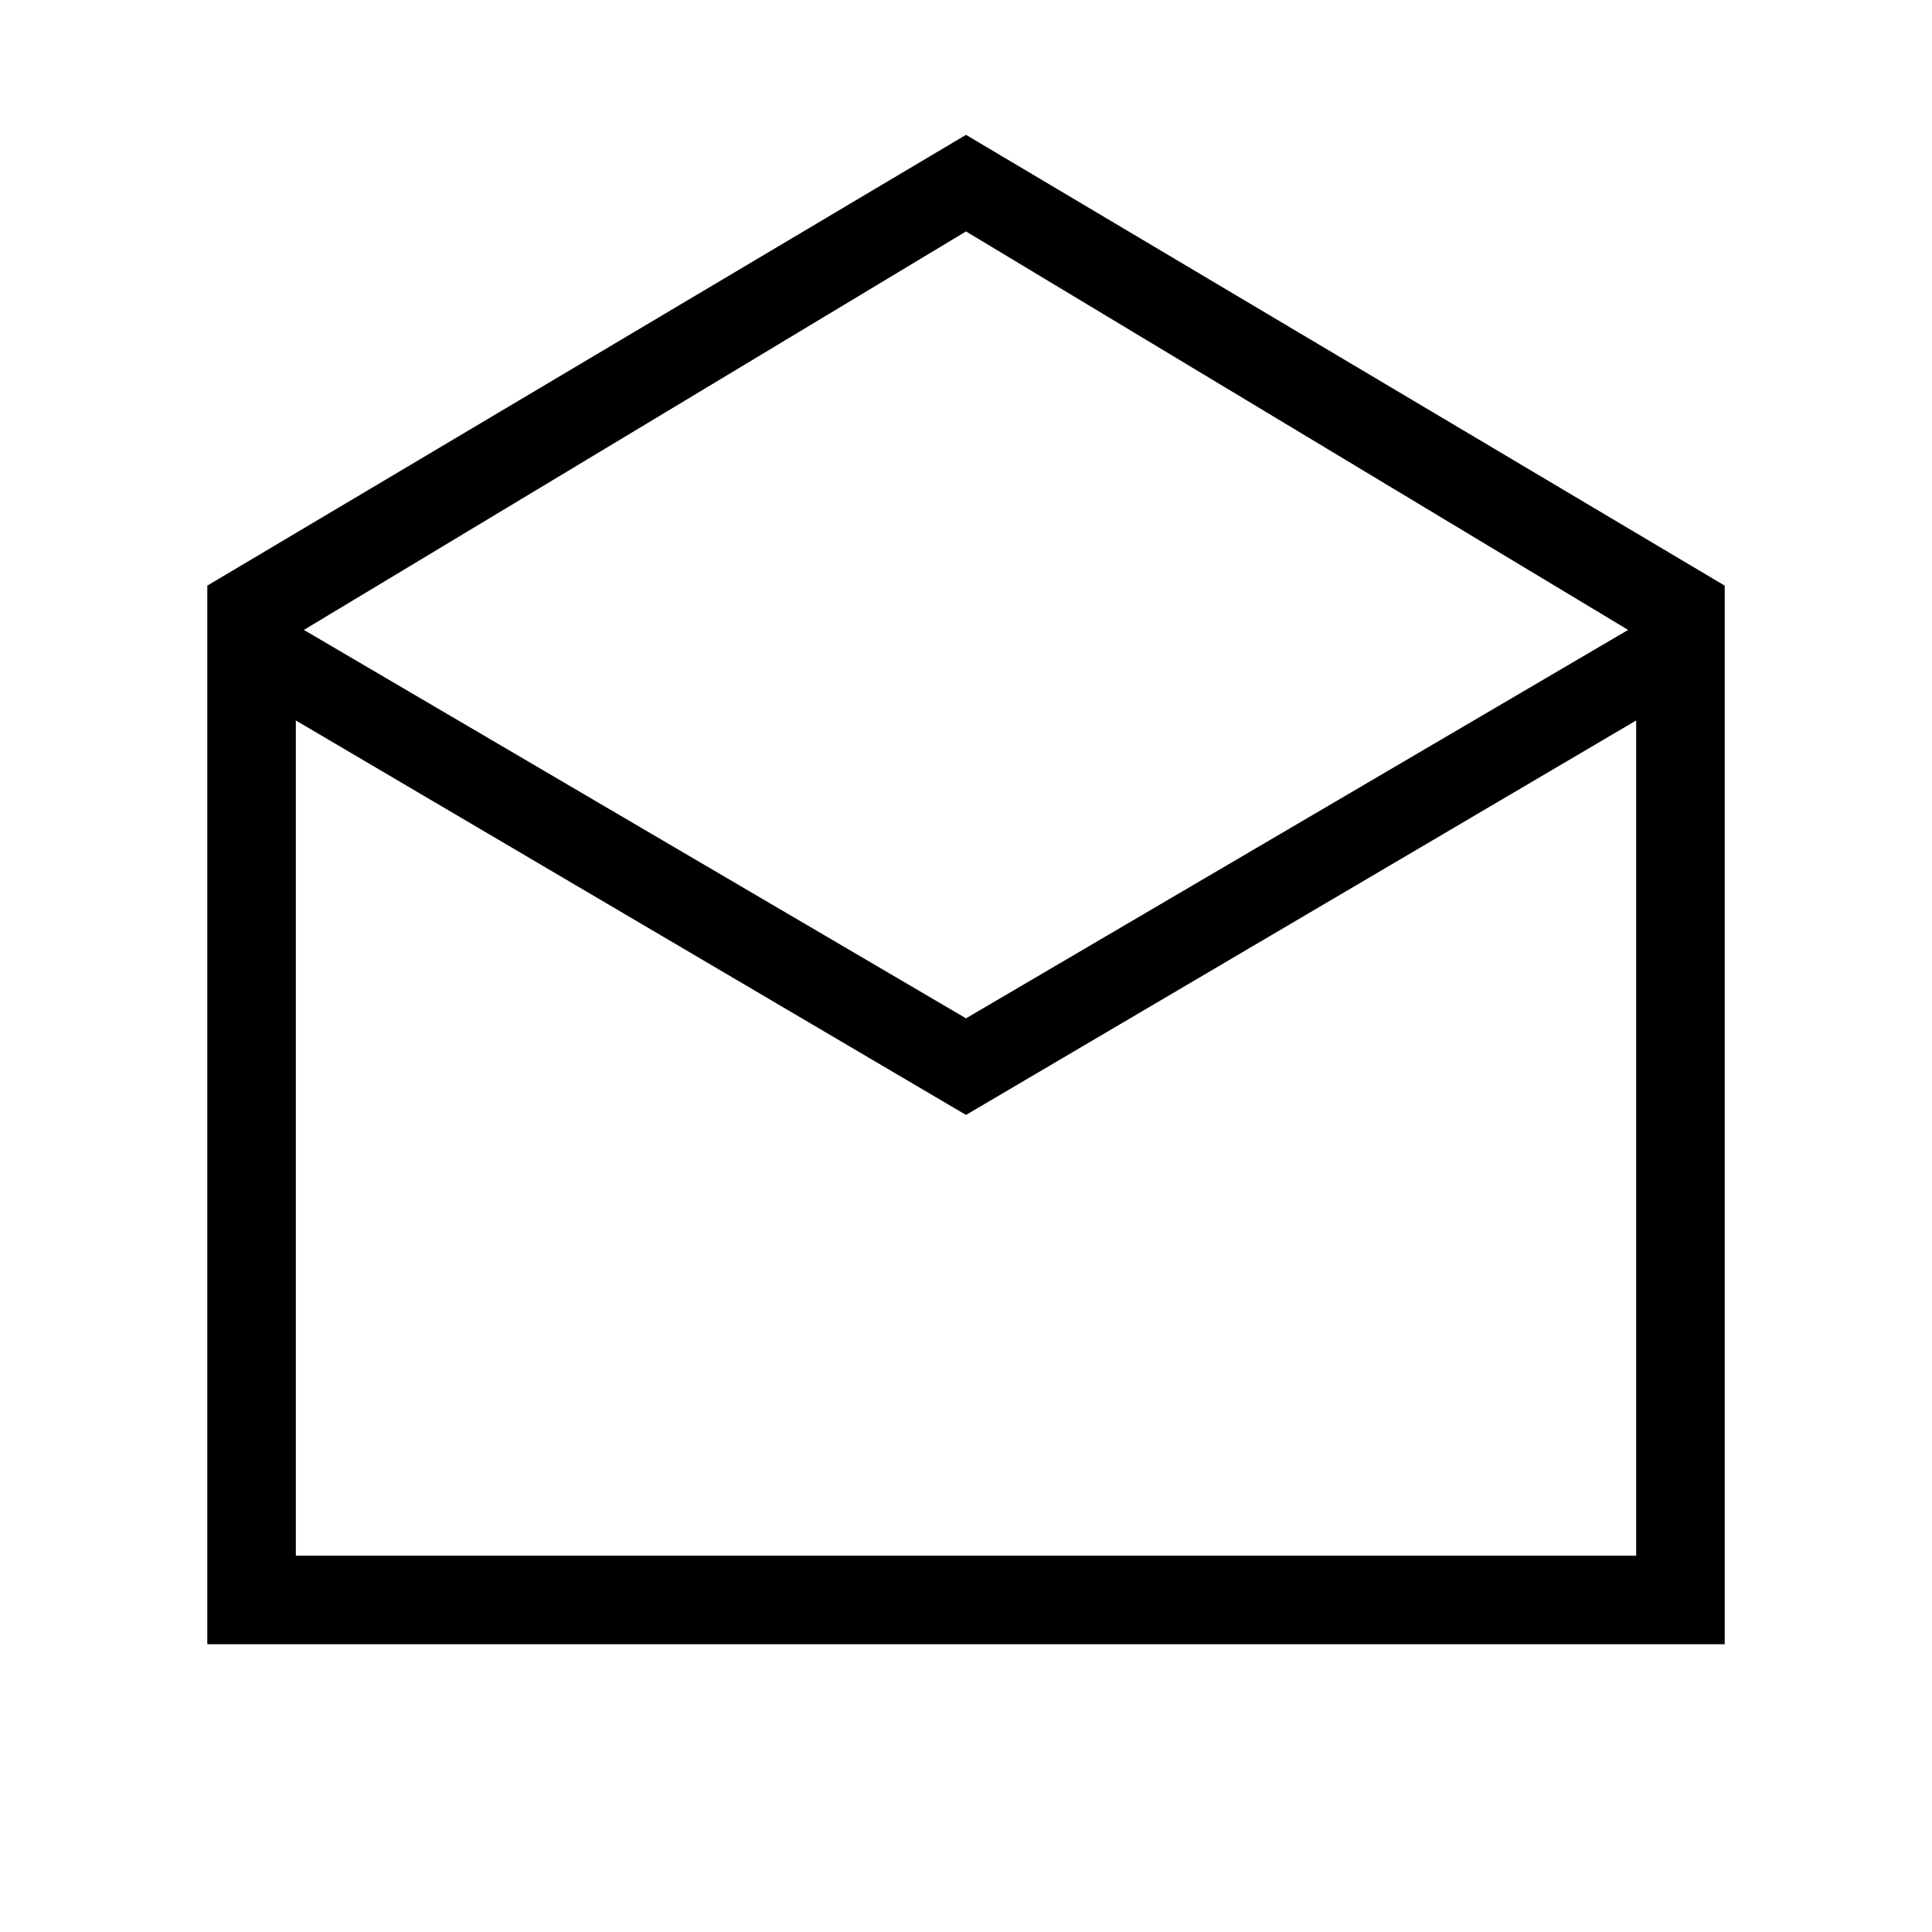 <svg xmlns="http://www.w3.org/2000/svg" height="48" width="48"><path d="M5.15 40.85V14.55L24 3.35L42.85 14.55V40.85ZM24 25.3 40.45 15.65 24 5.75 7.55 15.65ZM7.35 38.65H40.65V17.9L24 27.7L7.35 17.9ZM7.35 38.65H24H40.65Z"/></svg>